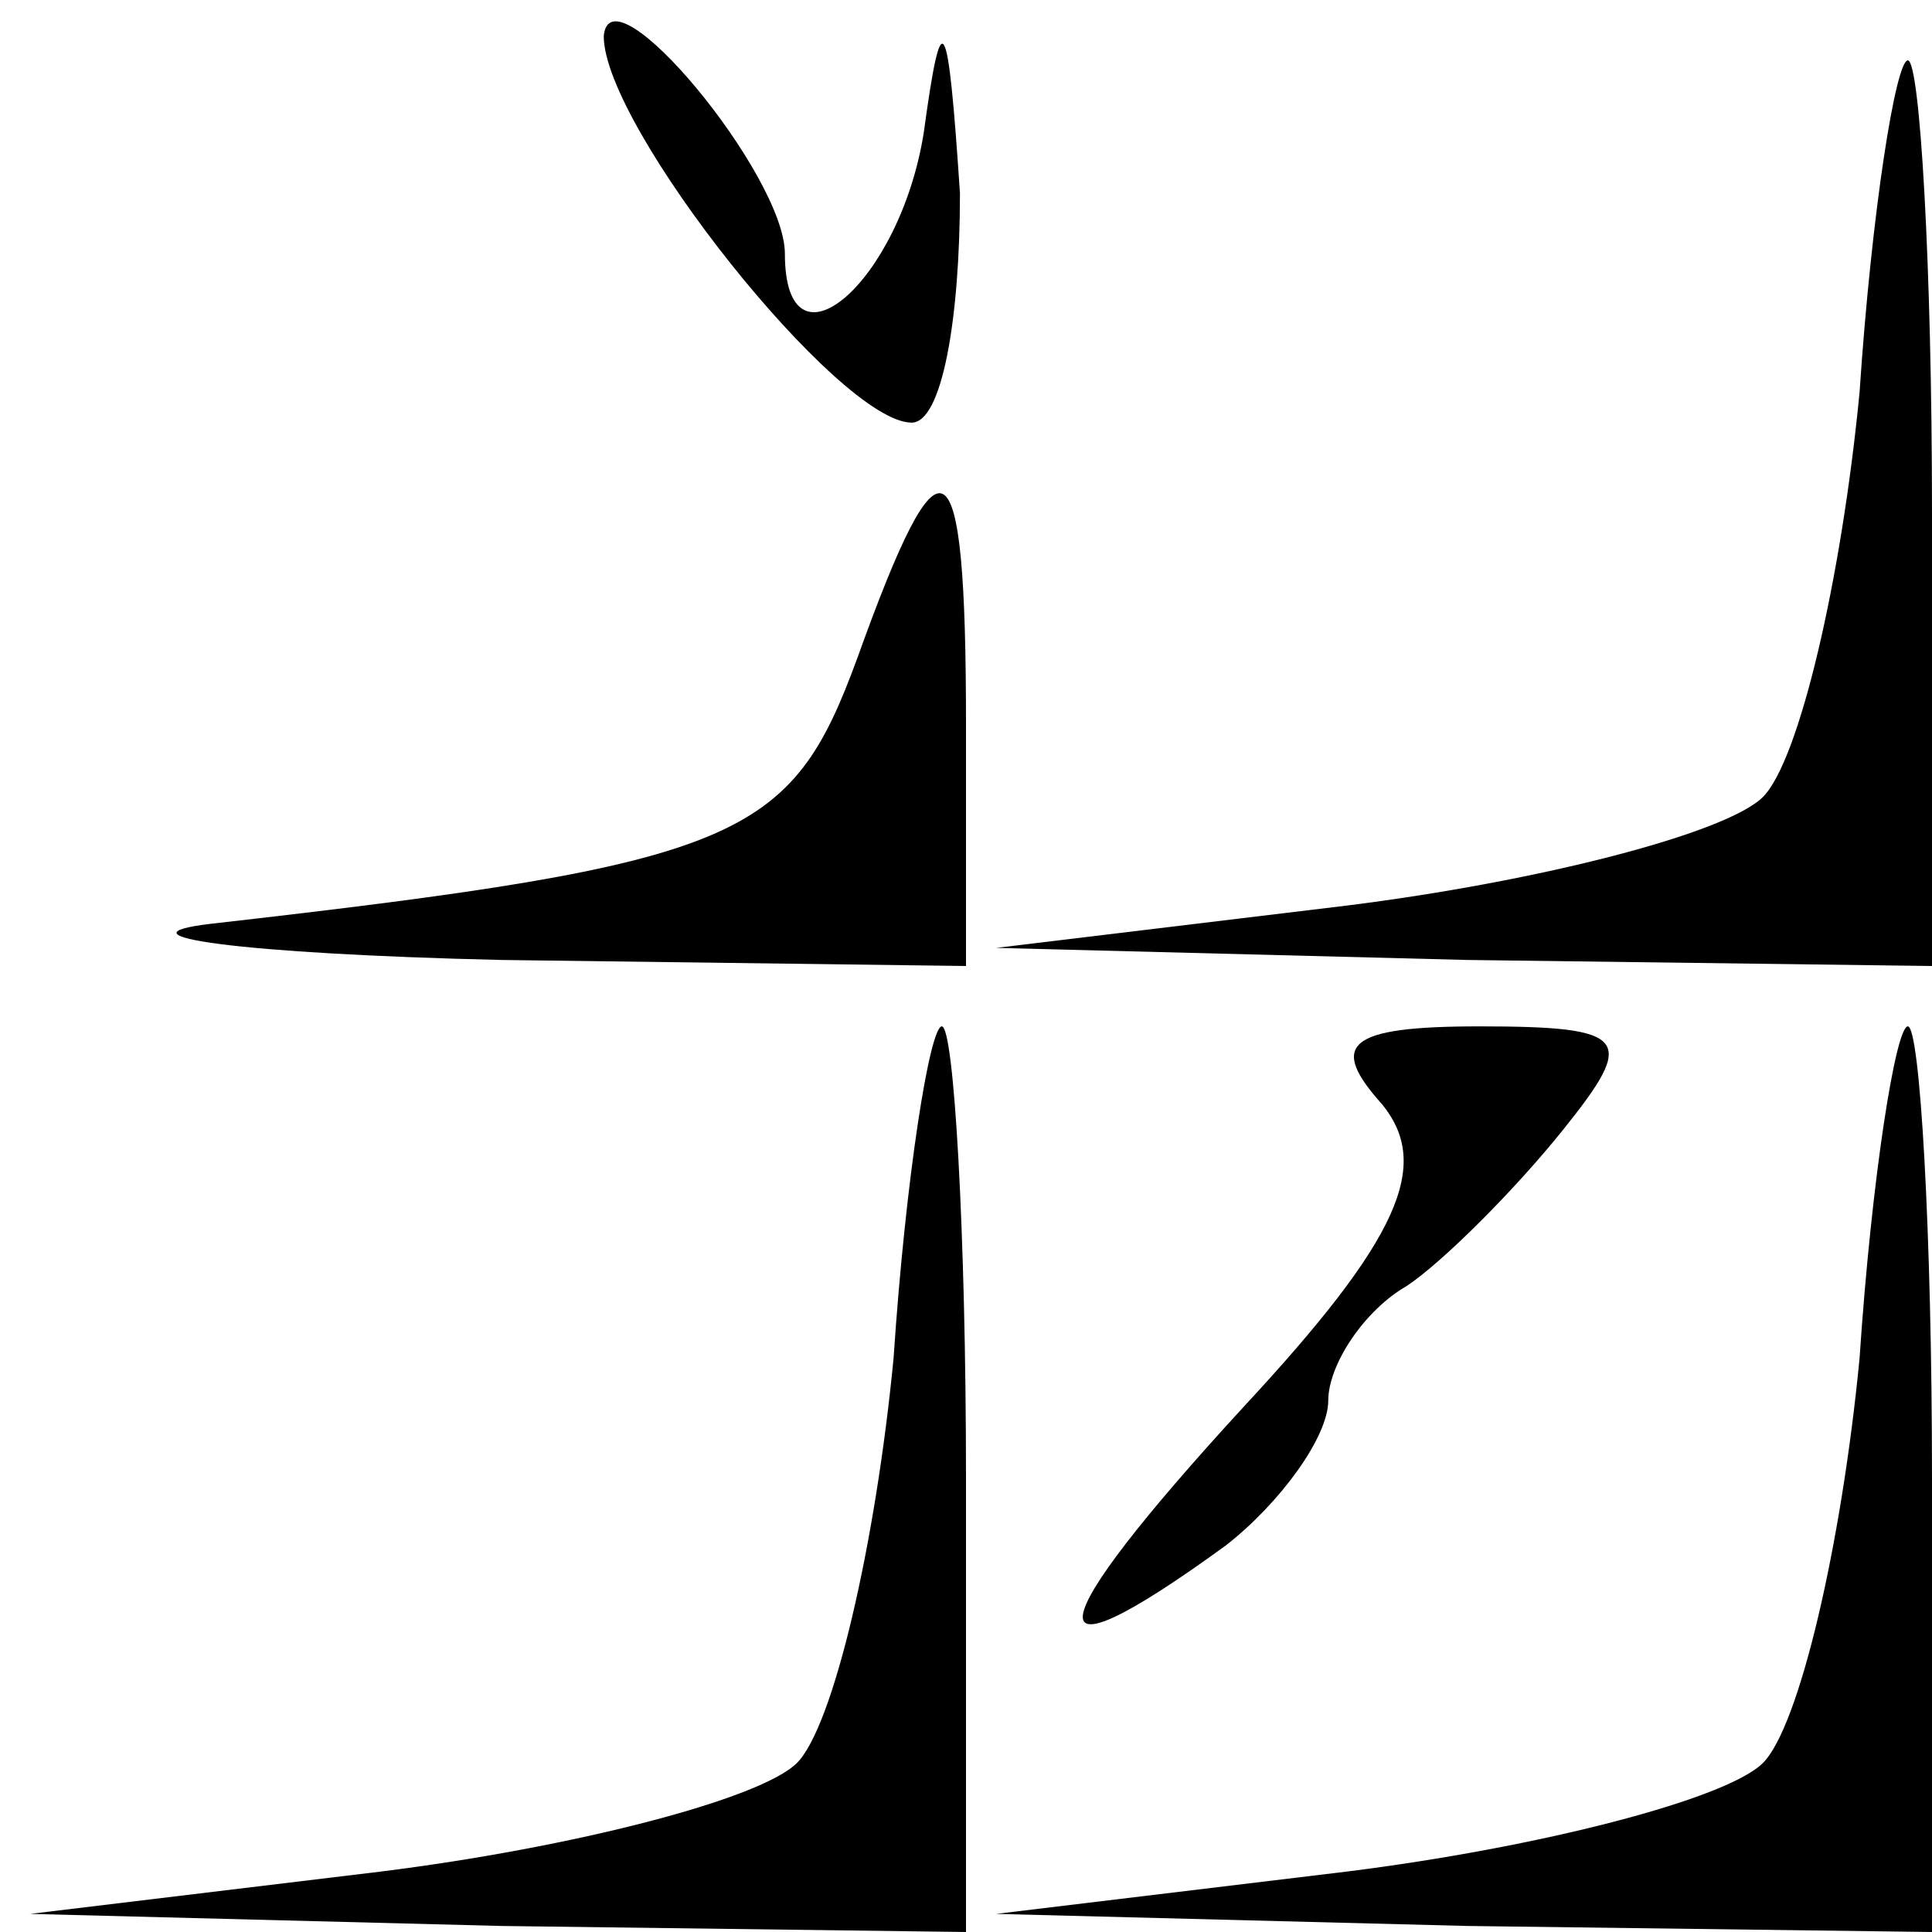 <?xml version="1.0" standalone="no"?>
<!DOCTYPE svg PUBLIC "-//W3C//DTD SVG 20010904//EN"
 "http://www.w3.org/TR/2001/REC-SVG-20010904/DTD/svg10.dtd">
<svg version="1.0" xmlns="http://www.w3.org/2000/svg"
 width="32pt" height="32pt" viewBox="0 0 32 32"
 preserveAspectRatio="xMidYMid meet">
<g transform="translate(0,32) scale(0.1,-0.1)"
fill="#000000" stroke="none">
<path fill="#000000" stroke="none" d="M100 314 c0 -15 39 -64 51 -64 5 0 8
17 8 38 -2 30 -3 32 -6 10 -4 -25 -23 -41 -23 -20 0 13 -29 48 -30 36z"/>
<path fill="#000000" stroke="none" d="M308 255 c-3 -31 -10 -61 -16 -67 -6
-6 -37 -14 -69 -18 l-58 -7 78 -2 77 -1 0 75 c0 41 -2 75 -4 75 -2 0 -6 -25
-8 -55z"/>
<path fill="#000000" stroke="none" d="M142 211 c-11 -30 -19 -34 -107 -44
-17 -2 5 -5 48 -6 l77 -1 0 40 c0 48 -4 50 -18 11z"/>
<path fill="#000000" stroke="none" d="M148 95 c-3 -31 -10 -61 -16 -67 -6 -6
-37 -14 -69 -18 l-58 -7 78 -2 77 -1 0 75 c0 41 -2 75 -4 75 -2 0 -6 -25 -8
-55z"/>
<path fill="#000000" stroke="none" d="M229 137 c8 -10 3 -22 -23 -50 -34 -37
-36 -47 -3 -23 9 7 17 18 17 24 0 6 6 15 13 19 6 4 18 16 26 26 12 15 11 17
-14 17 -22 0 -25 -3 -16 -13z"/>
<path fill="#000000" stroke="none" d="M308 95 c-3 -31 -10 -61 -16 -67 -6 -6
-37 -14 -69 -18 l-58 -7 78 -2 77 -1 0 75 c0 41 -2 75 -4 75 -2 0 -6 -25 -8
-55z"/>
</g>
</svg>

